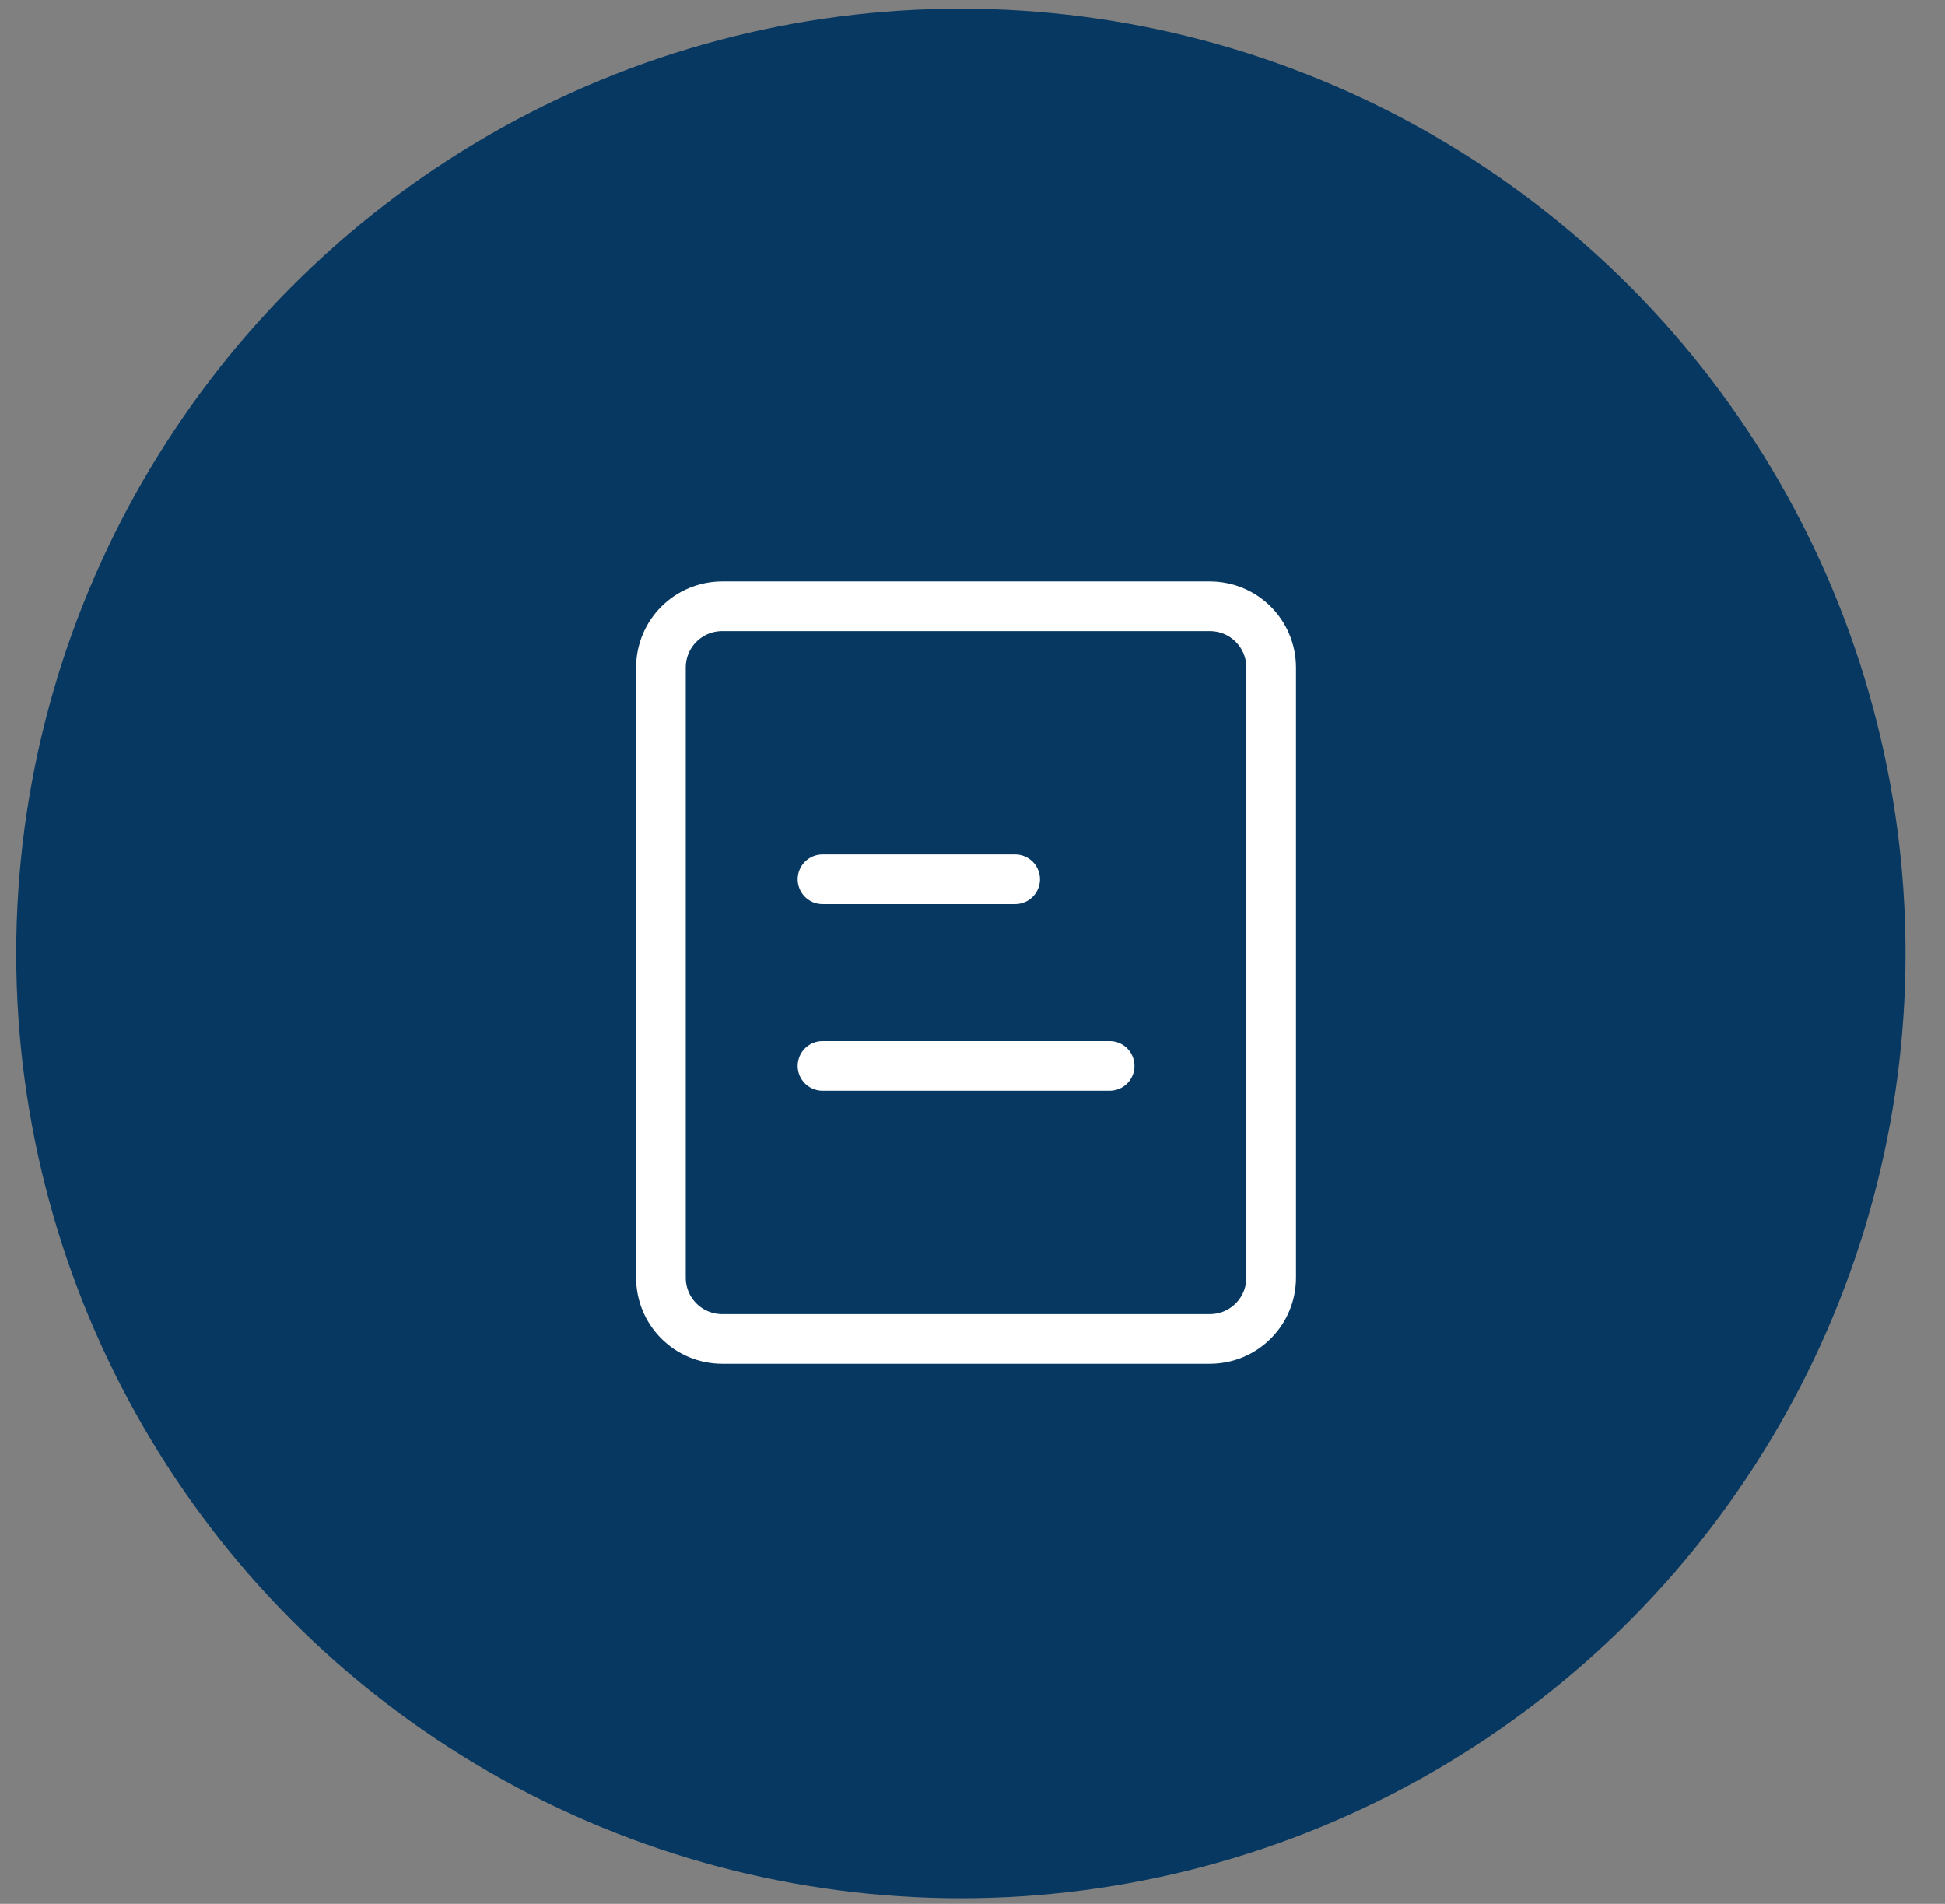<svg width="94" height="92" viewBox="0 0 47 46" fill="none" xmlns="http://www.w3.org/2000/svg">
<rect x="0" y="0" width="47" height="46" fill="#808080" stroke="none"/>
<circle cx="23.219" cy="23.037" r="22.827" fill="#063861"/>
<path d="M29.233 32.351H17.455C16.633 32.351 15.971 31.689 15.971 30.867V16.132C15.971 15.31 16.633 14.649 17.455 14.649H29.233C30.055 14.649 30.717 15.31 30.717 16.132V30.867C30.717 31.689 30.055 32.351 29.233 32.351Z" stroke="white" stroke-width="1.2" stroke-miterlimit="10" stroke-linecap="round" stroke-linejoin="round"/>
<path d="M19.875 21.245H24.531" stroke="white" stroke-width="1.2" stroke-miterlimit="10" stroke-linecap="round" stroke-linejoin="round"/>
<path d="M19.875 25.754H26.814" stroke="white" stroke-width="1.2" stroke-miterlimit="10" stroke-linecap="round" stroke-linejoin="round"/>
</svg>
